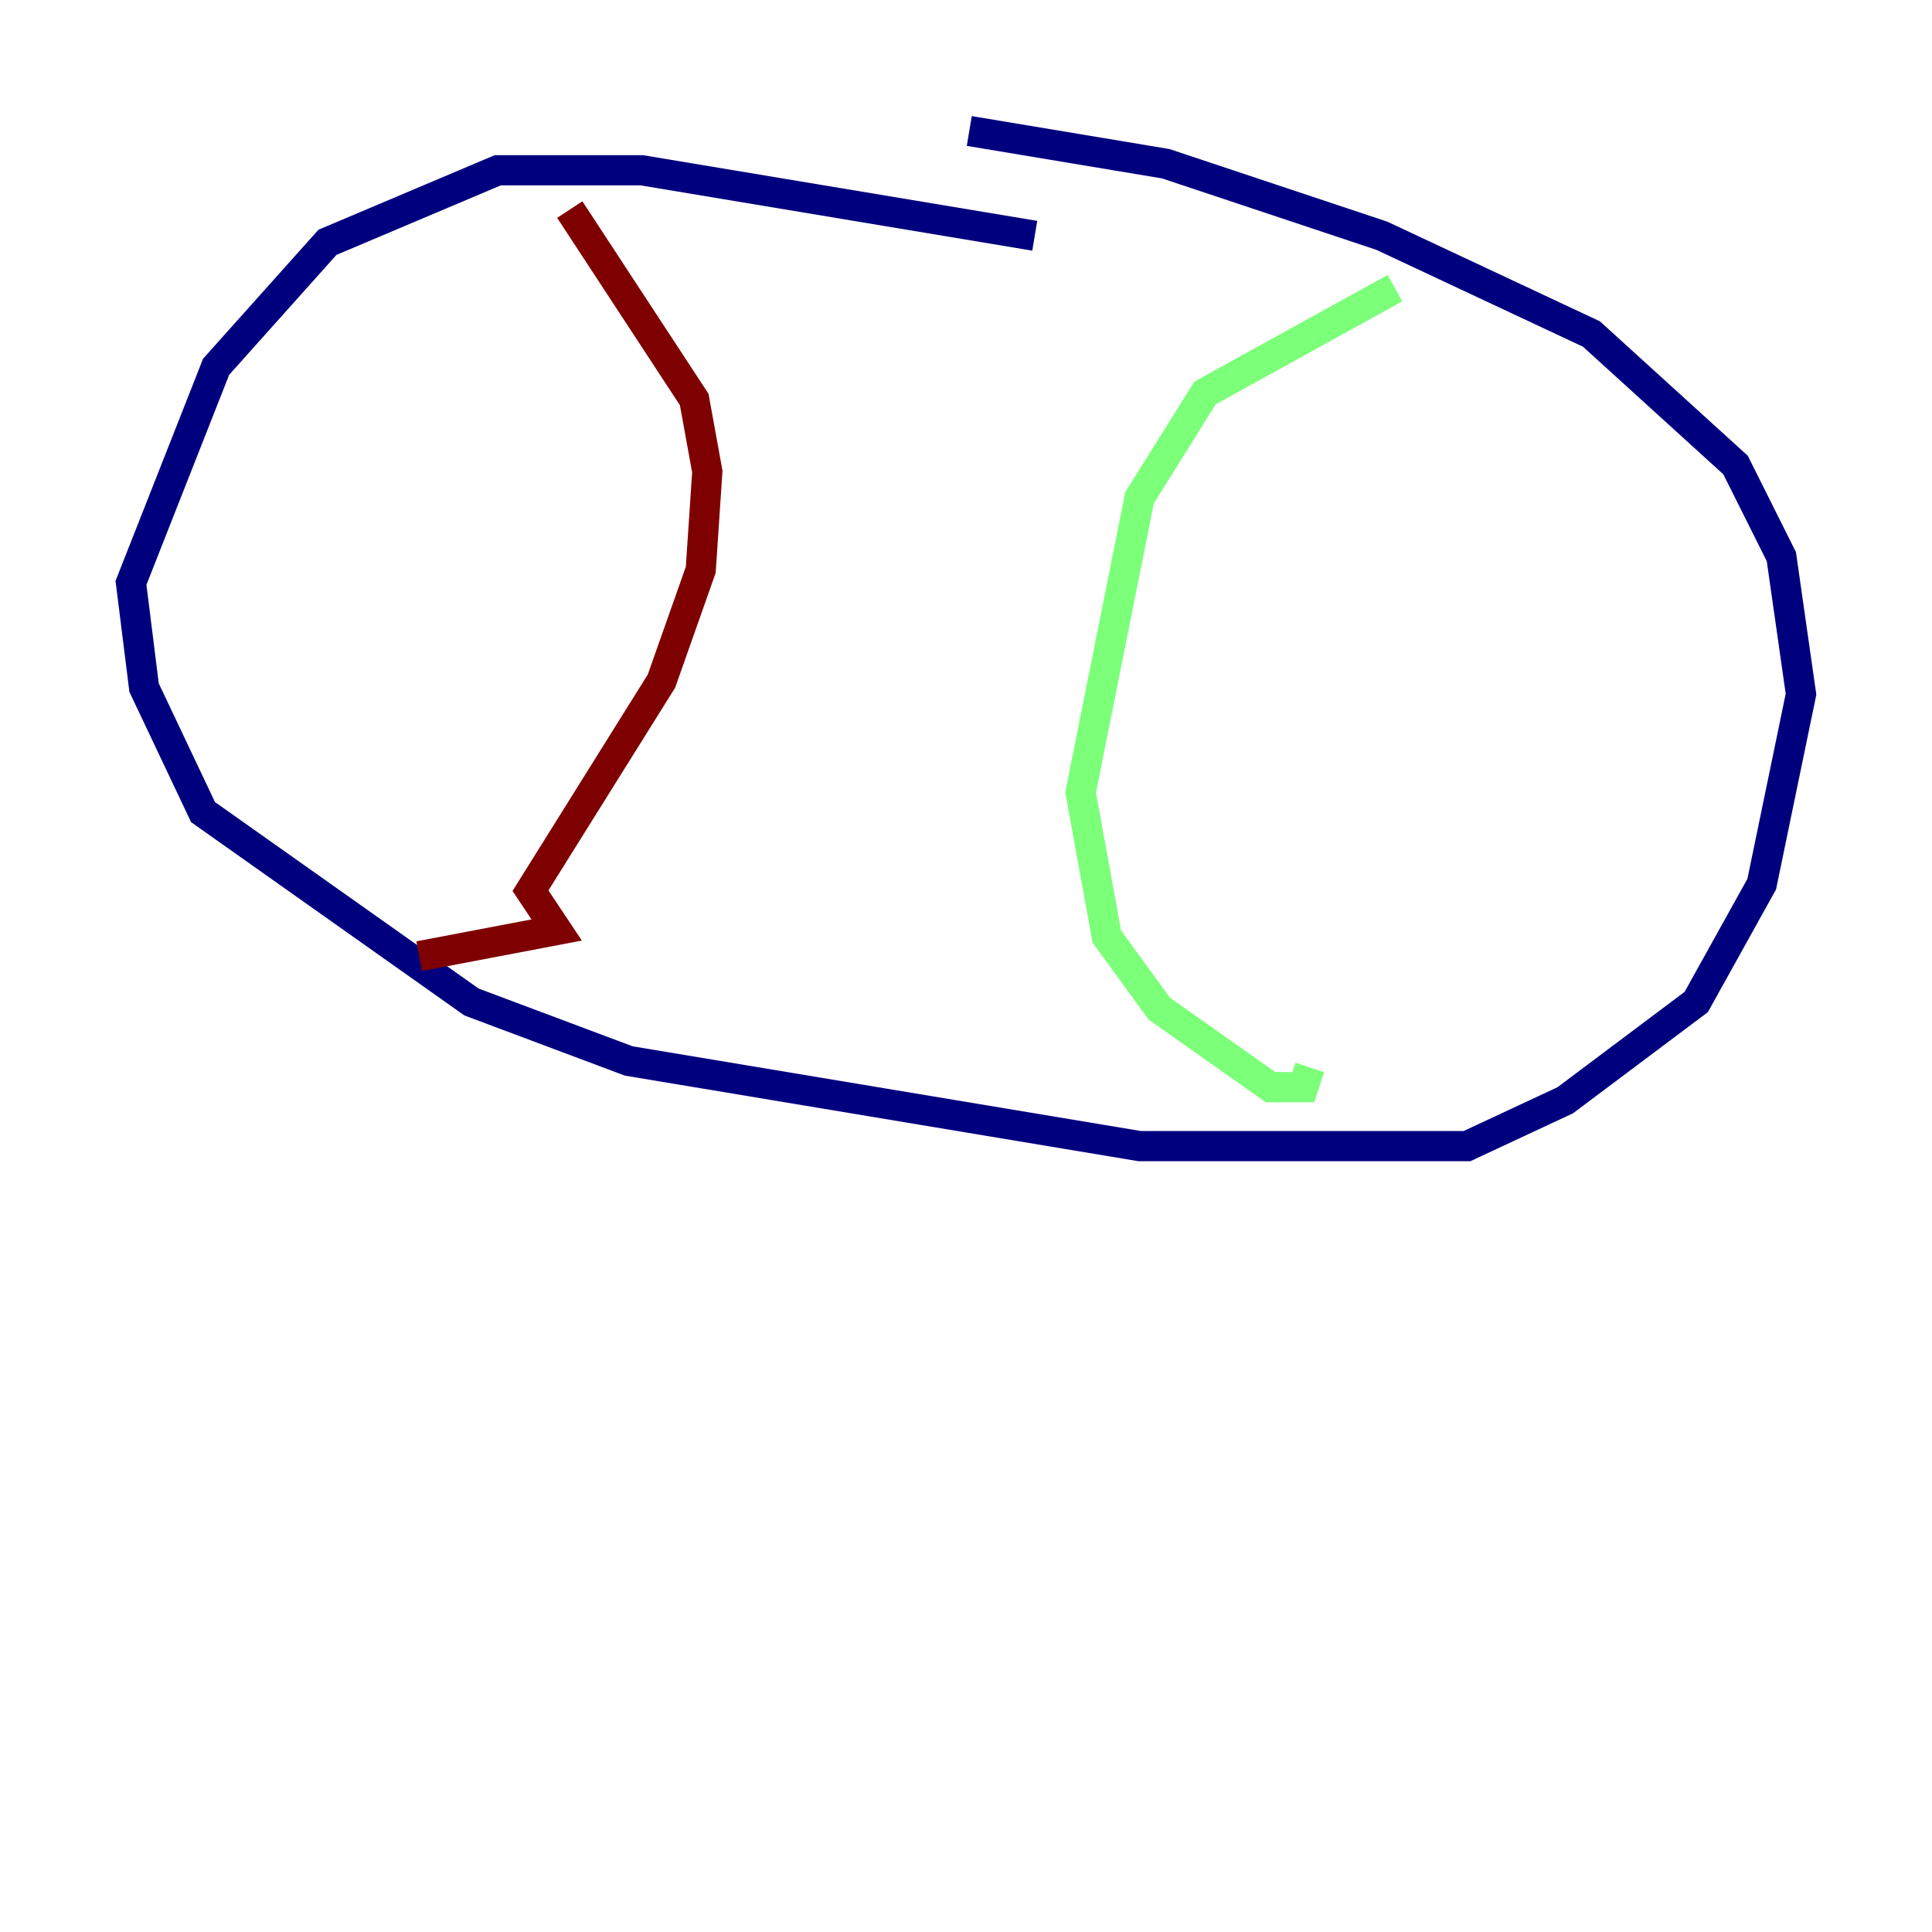 <?xml version="1.0" encoding="utf-8" ?>
<svg baseProfile="tiny" height="128" version="1.2" viewBox="0,0,128,128" width="128" xmlns="http://www.w3.org/2000/svg" xmlns:ev="http://www.w3.org/2001/xml-events" xmlns:xlink="http://www.w3.org/1999/xlink"><defs /><polyline fill="none" points="68.556,15.62 42.522,11.281 32.976,11.281 21.695,16.054 14.319,24.298 8.678,38.617 9.546,45.559 13.451,53.803 31.241,66.386 41.654,70.291 75.498,75.932 97.193,75.932 103.702,72.895 112.38,66.386 116.719,58.576 119.322,45.993 118.02,36.881 114.983,30.807 105.437,22.129 91.552,15.62 77.234,10.848 64.217,8.678" stroke="#00007f" stroke-width="2" /><polyline fill="none" points="92.42,19.091 79.837,26.034 75.498,32.976 71.593,52.502 73.329,62.047 76.8,66.82 84.176,72.027 86.346,72.027 86.78,70.725" stroke="#7cff79" stroke-width="2" /><polyline fill="none" points="37.749,13.885 45.993,26.468 46.861,31.241 46.427,37.749 43.824,45.125 35.146,59.01 36.881,61.614 27.77,63.349" stroke="#7f0000" stroke-width="2" /></svg>